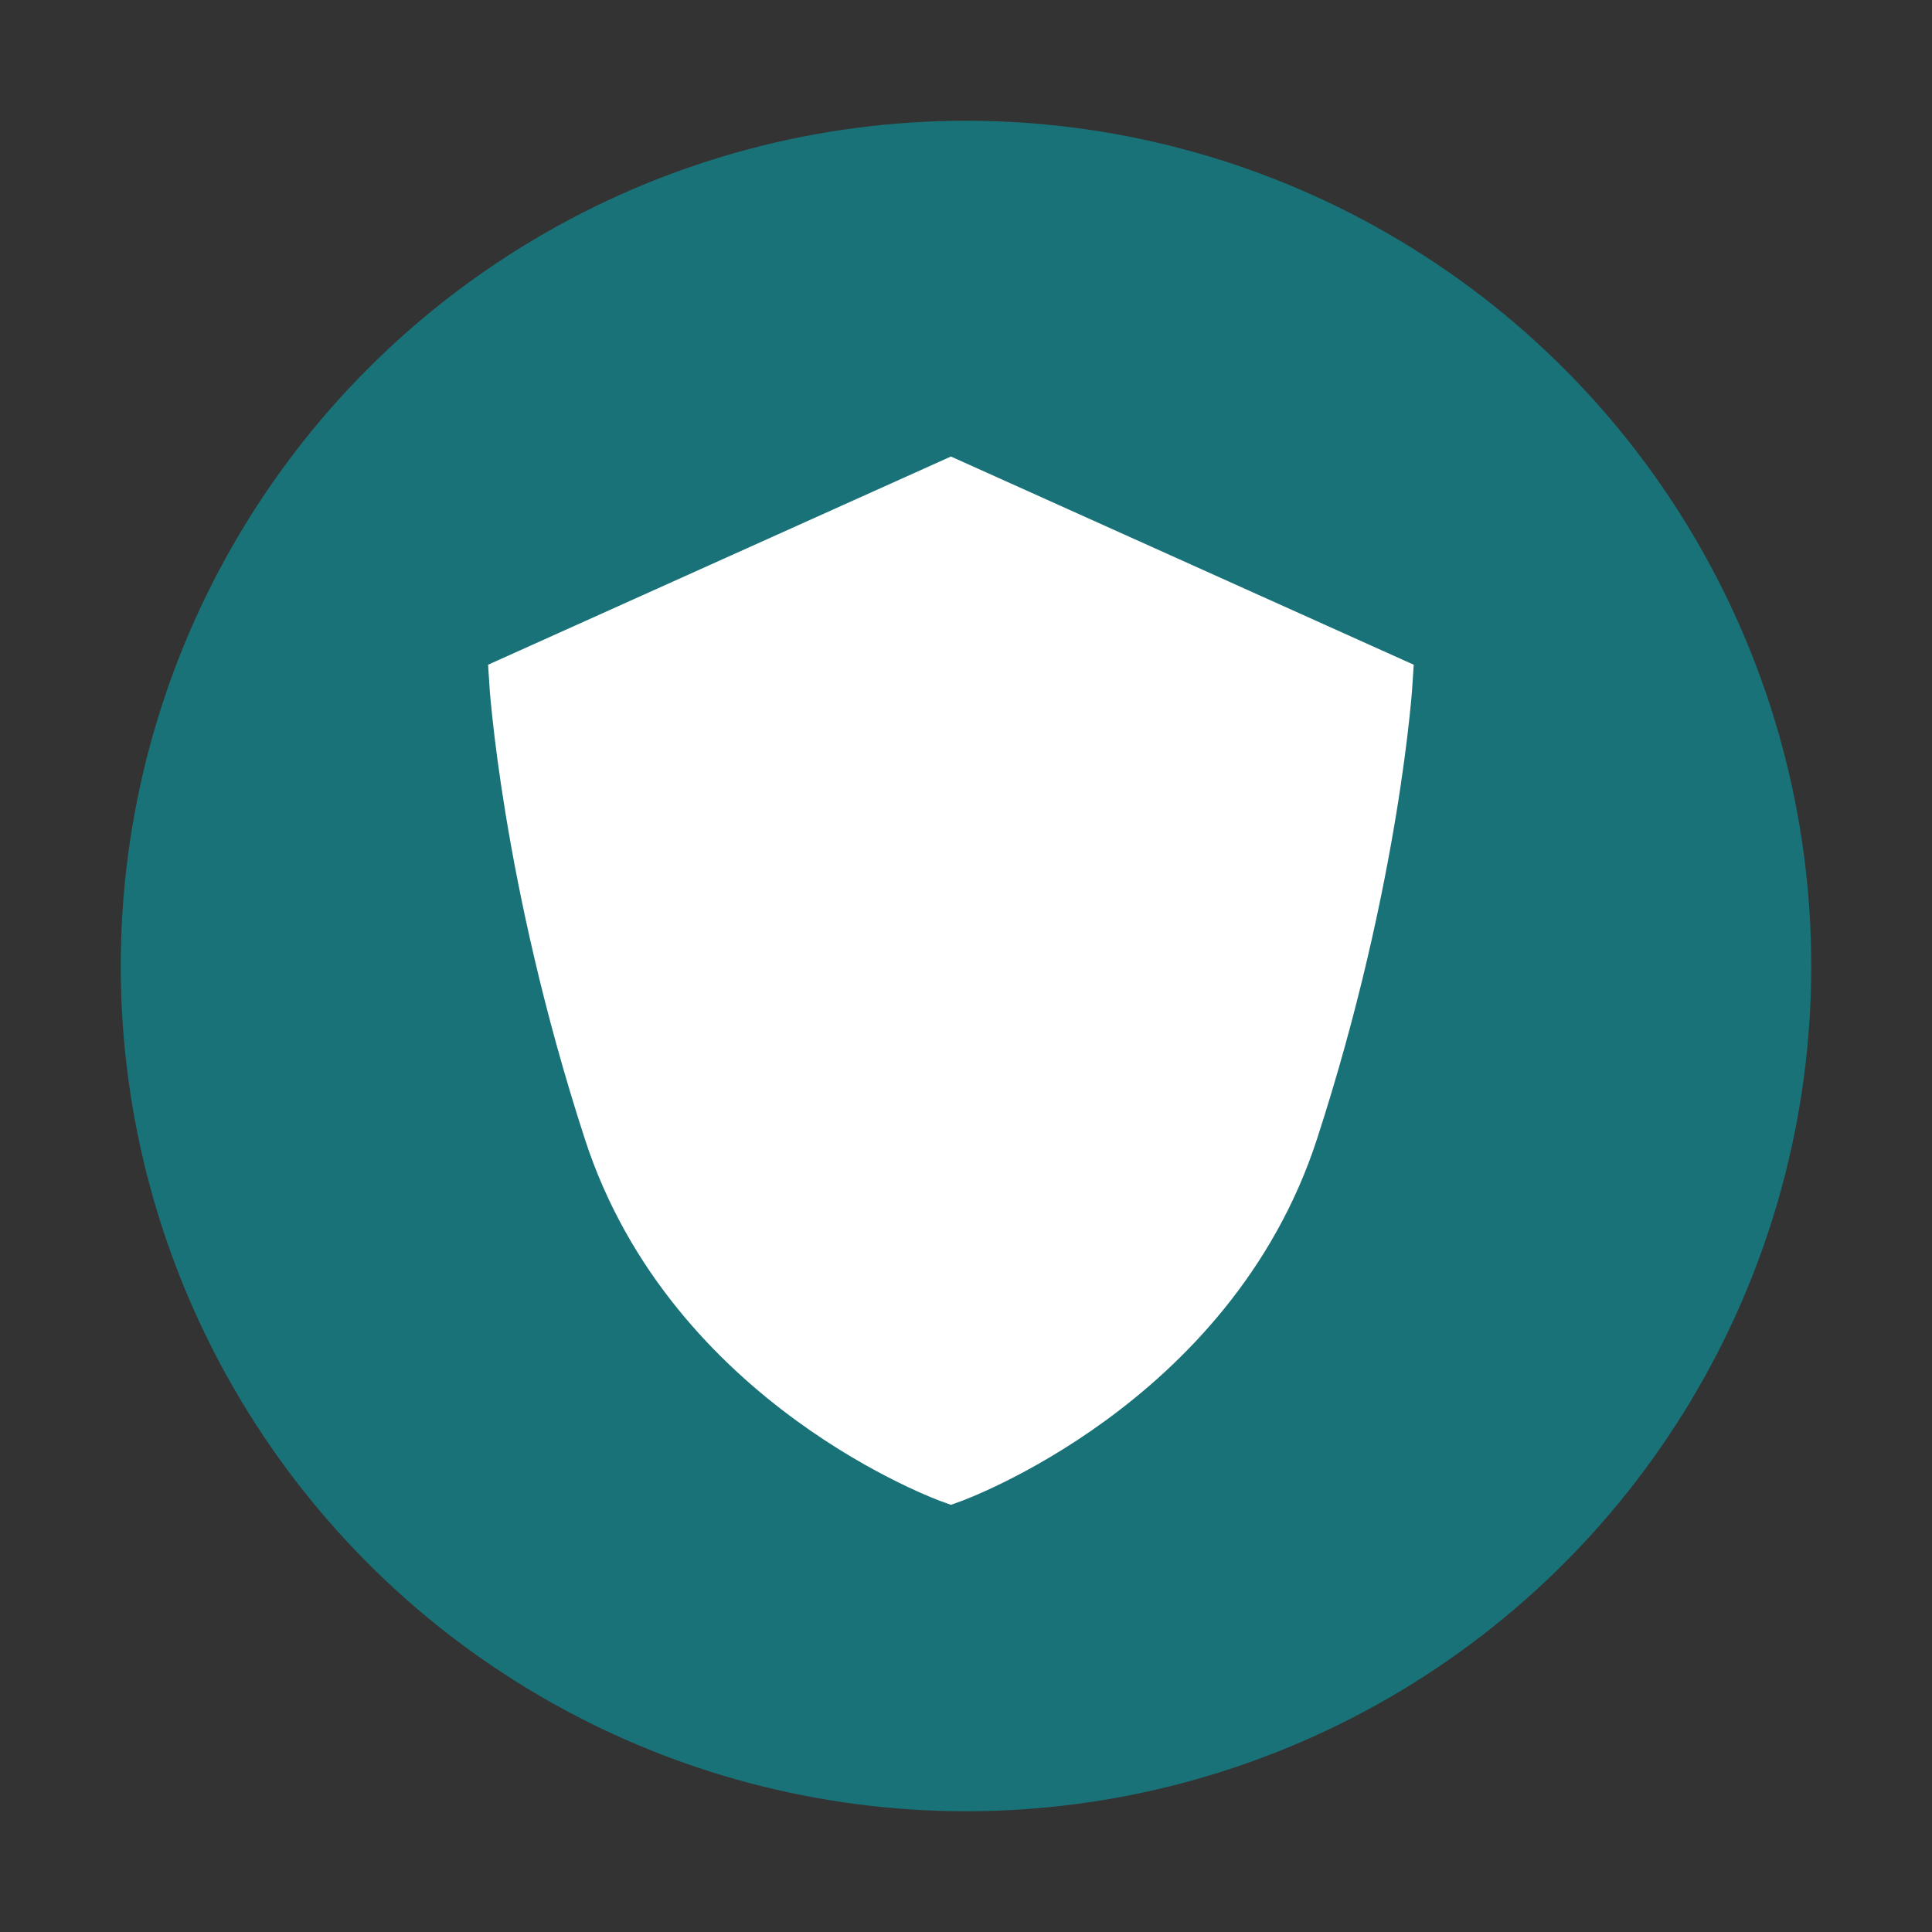 <svg width="40" height="40" viewBox="0 0 40 40" fill="none" xmlns="http://www.w3.org/2000/svg">
<rect x="0" y="0" width="40" height="40" fill="#333333" stroke="none"/>
<circle cx="20" cy="20" r="17.5" fill="#197278"/>
<path d="M19.688 10L10.625 14.077C10.625 14.077 10.87 18.154 12.585 23.43C14.299 28.706 19.688 30.625 19.688 30.625C19.688 30.625 25.076 28.706 26.791 23.43C28.505 18.154 28.75 14.077 28.75 14.077L19.688 10Z" fill="white" stroke="white"/>
</svg>
